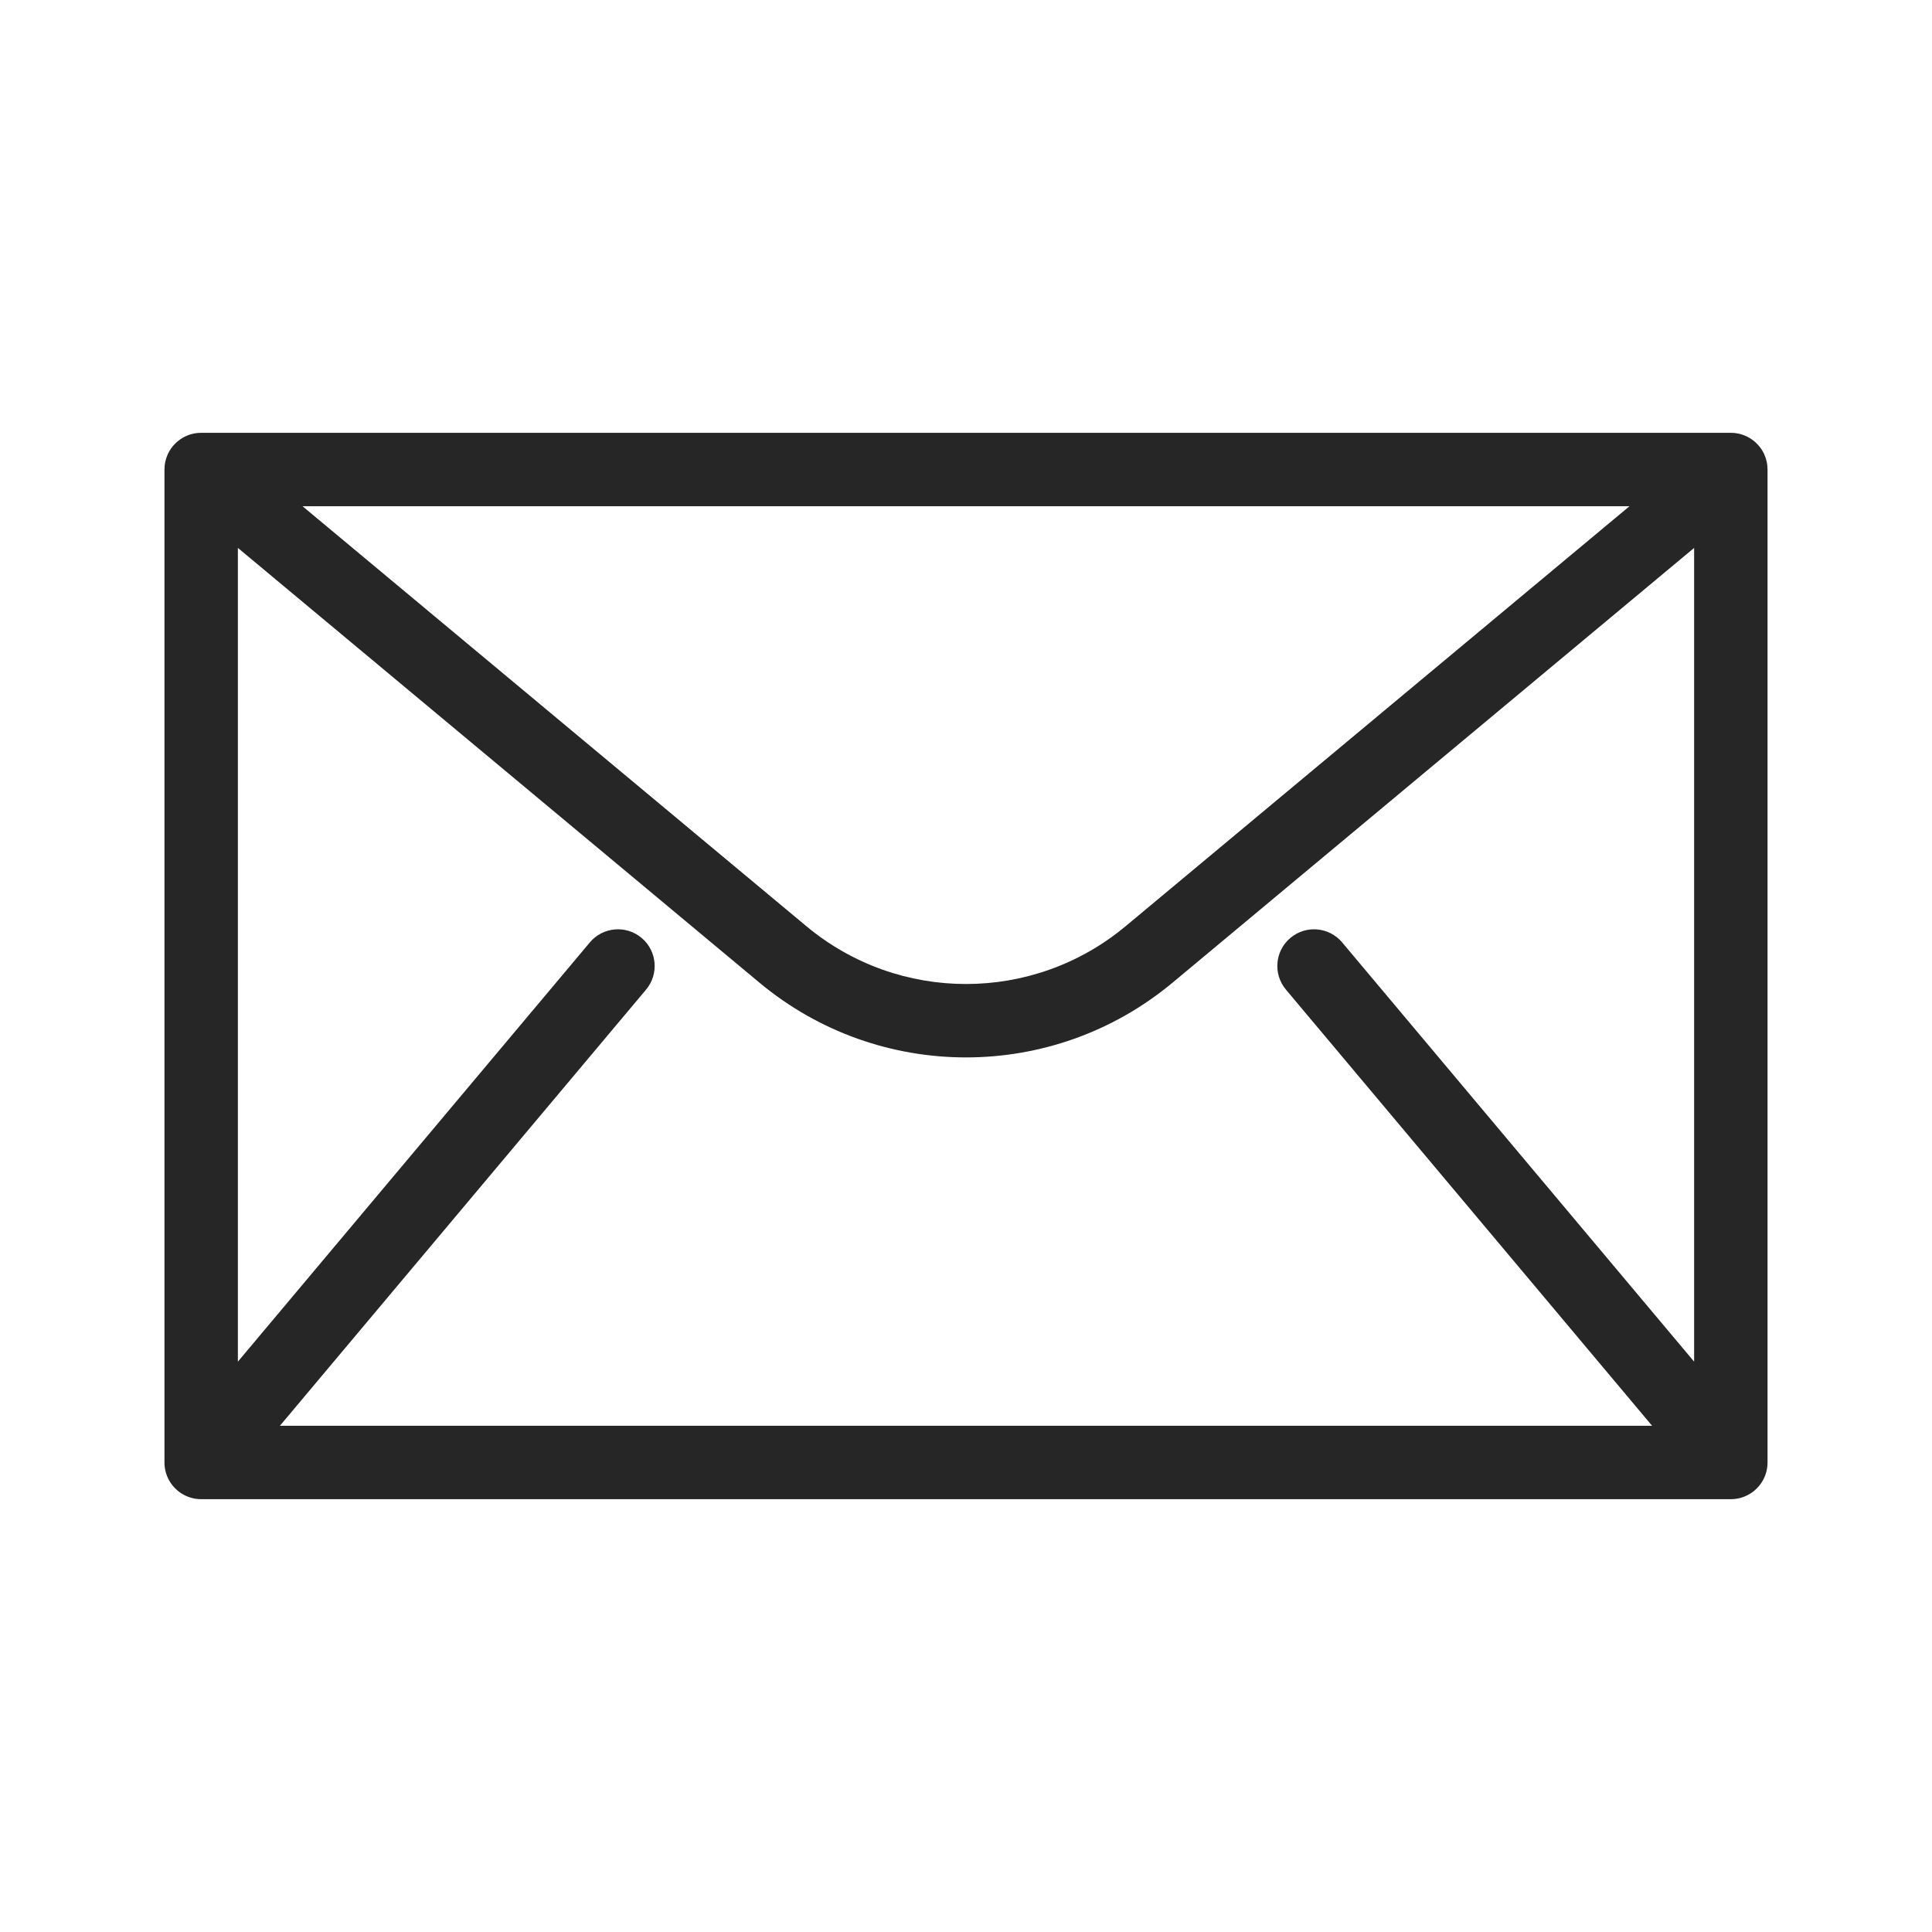 <?xml version="1.0" encoding="UTF-8" standalone="no"?>
<!DOCTYPE svg PUBLIC "-//W3C//DTD SVG 1.1//EN" "http://www.w3.org/Graphics/SVG/1.1/DTD/svg11.dtd">
<svg width="100%" height="100%" viewBox="0 0 500 500" version="1.1" xmlns="http://www.w3.org/2000/svg" xmlns:xlink="http://www.w3.org/1999/xlink" xml:space="preserve" xmlns:serif="http://www.serif.com/" style="fill-rule:evenodd;clip-rule:evenodd;stroke-linejoin:round;stroke-miterlimit:2;">
    <g id="Message">
        <path d="M47.51,113.175L47.502,113.18L47.436,113.217L47.334,113.273L47.322,113.281L47.299,113.294L47.143,113.386L47.136,113.391C46.373,113.853 45.665,114.43 45.037,115.121L45.027,115.132C44.983,115.18 44.94,115.229 44.897,115.278L44.88,115.298L44.863,115.318C44.83,115.355 44.798,115.394 44.766,115.432L44.754,115.446L44.733,115.472L44.706,115.505C44.673,115.545 44.642,115.584 44.61,115.624L44.589,115.65L44.556,115.693L44.536,115.719L44.487,115.784L44.45,115.831L44.415,115.879L44.39,115.913L44.353,115.965L44.316,116.015L44.281,116.065L44.25,116.11L44.219,116.155L44.186,116.203L44.155,116.25L44.115,116.309L44.089,116.35L44.06,116.394L44.036,116.432L43.986,116.511L43.965,116.547L43.939,116.589L43.822,116.786L43.806,116.815L43.71,116.987L43.692,117.021L43.689,117.026L43.678,117.046L43.602,117.19L43.583,117.23L43.58,117.235L43.571,117.253L43.5,117.396L43.478,117.443L43.402,117.605L43.377,117.663C42.854,118.84 42.563,120.143 42.563,121.515L42.563,378.485C42.563,380.191 43.013,381.793 43.801,383.176C44.316,384.086 44.993,384.926 45.825,385.65L45.846,385.669L45.858,385.679C45.89,385.706 45.922,385.734 45.955,385.761L45.988,385.788L46.02,385.816L46.044,385.835C46.083,385.867 46.123,385.899 46.163,385.931L46.198,385.959L46.23,385.984C46.269,386.014 46.308,386.044 46.347,386.073L46.379,386.098L46.417,386.125C46.456,386.155 46.496,386.184 46.536,386.212L46.564,386.233L46.604,386.261L46.631,386.279L46.725,386.344L46.752,386.363L46.793,386.39L46.83,386.415L46.909,386.466L46.943,386.489L46.983,386.514L47.031,386.544L47.1,386.587C48.545,387.474 50.244,387.985 52.063,387.985L447.937,387.985C449.756,387.985 451.455,387.474 452.9,386.587L452.969,386.544L453.017,386.514L453.057,386.489L453.091,386.466L453.17,386.415L453.207,386.39L453.248,386.363L453.275,386.344L453.369,386.279L453.396,386.261L453.436,386.233L453.464,386.212C453.504,386.184 453.544,386.155 453.583,386.125L453.621,386.098L453.653,386.073C453.692,386.044 453.731,386.014 453.77,385.984L453.802,385.959L453.837,385.931C453.877,385.9 453.917,385.867 453.956,385.835L453.98,385.816L454.012,385.788L454.045,385.761C454.078,385.734 454.11,385.706 454.142,385.679L454.154,385.669L454.175,385.65C455.007,384.926 455.683,384.087 456.199,383.176C456.987,381.793 457.437,380.191 457.437,378.485L457.437,121.515C457.437,120.143 457.146,118.84 456.623,117.663L456.598,117.605L456.529,117.458L456.5,117.396L456.429,117.253L456.42,117.235L456.417,117.23L456.398,117.19L456.322,117.046L456.311,117.026L456.308,117.021L456.29,116.987L456.205,116.835L456.178,116.786L456.061,116.589L456.035,116.547L456.014,116.511L455.964,116.432L455.94,116.394L455.911,116.35L455.885,116.309L455.845,116.25L455.814,116.203L455.781,116.155L455.75,116.11L455.719,116.065L455.684,116.015L455.647,115.965L455.61,115.913L455.585,115.879L455.55,115.831L455.513,115.784L455.464,115.719L455.444,115.693L455.411,115.65L455.39,115.624C455.359,115.585 455.327,115.545 455.294,115.505L455.267,115.472L455.246,115.446L455.234,115.432C455.202,115.394 455.17,115.355 455.137,115.318L455.12,115.298L455.103,115.278C455.06,115.229 455.017,115.18 454.973,115.132L454.963,115.121C454.336,114.43 453.627,113.853 452.864,113.391L452.701,113.294L452.678,113.281L452.666,113.273L452.564,113.217L452.498,113.18L452.49,113.175C451.139,112.435 449.587,112.015 447.937,112.015L52.063,112.015C50.413,112.015 48.861,112.435 47.51,113.175ZM438.437,141.801L303.477,254.294C272.5,280.114 227.5,280.114 196.523,254.294L61.563,141.801L61.563,352.394L152.653,243.892C156.025,239.876 162.022,239.353 166.038,242.724C170.053,246.095 170.576,252.093 167.205,256.108L72.443,368.985L427.557,368.985L332.795,256.108C329.424,252.093 329.947,246.095 333.962,242.724C337.978,239.353 343.975,239.876 347.347,243.892L438.437,352.394L438.437,141.801ZM78.298,131.015L208.688,239.7C232.618,259.646 267.382,259.646 291.312,239.7L421.702,131.015L78.298,131.015Z" style="fill:rgb(38,38,38);"/>
    </g>
</svg>
